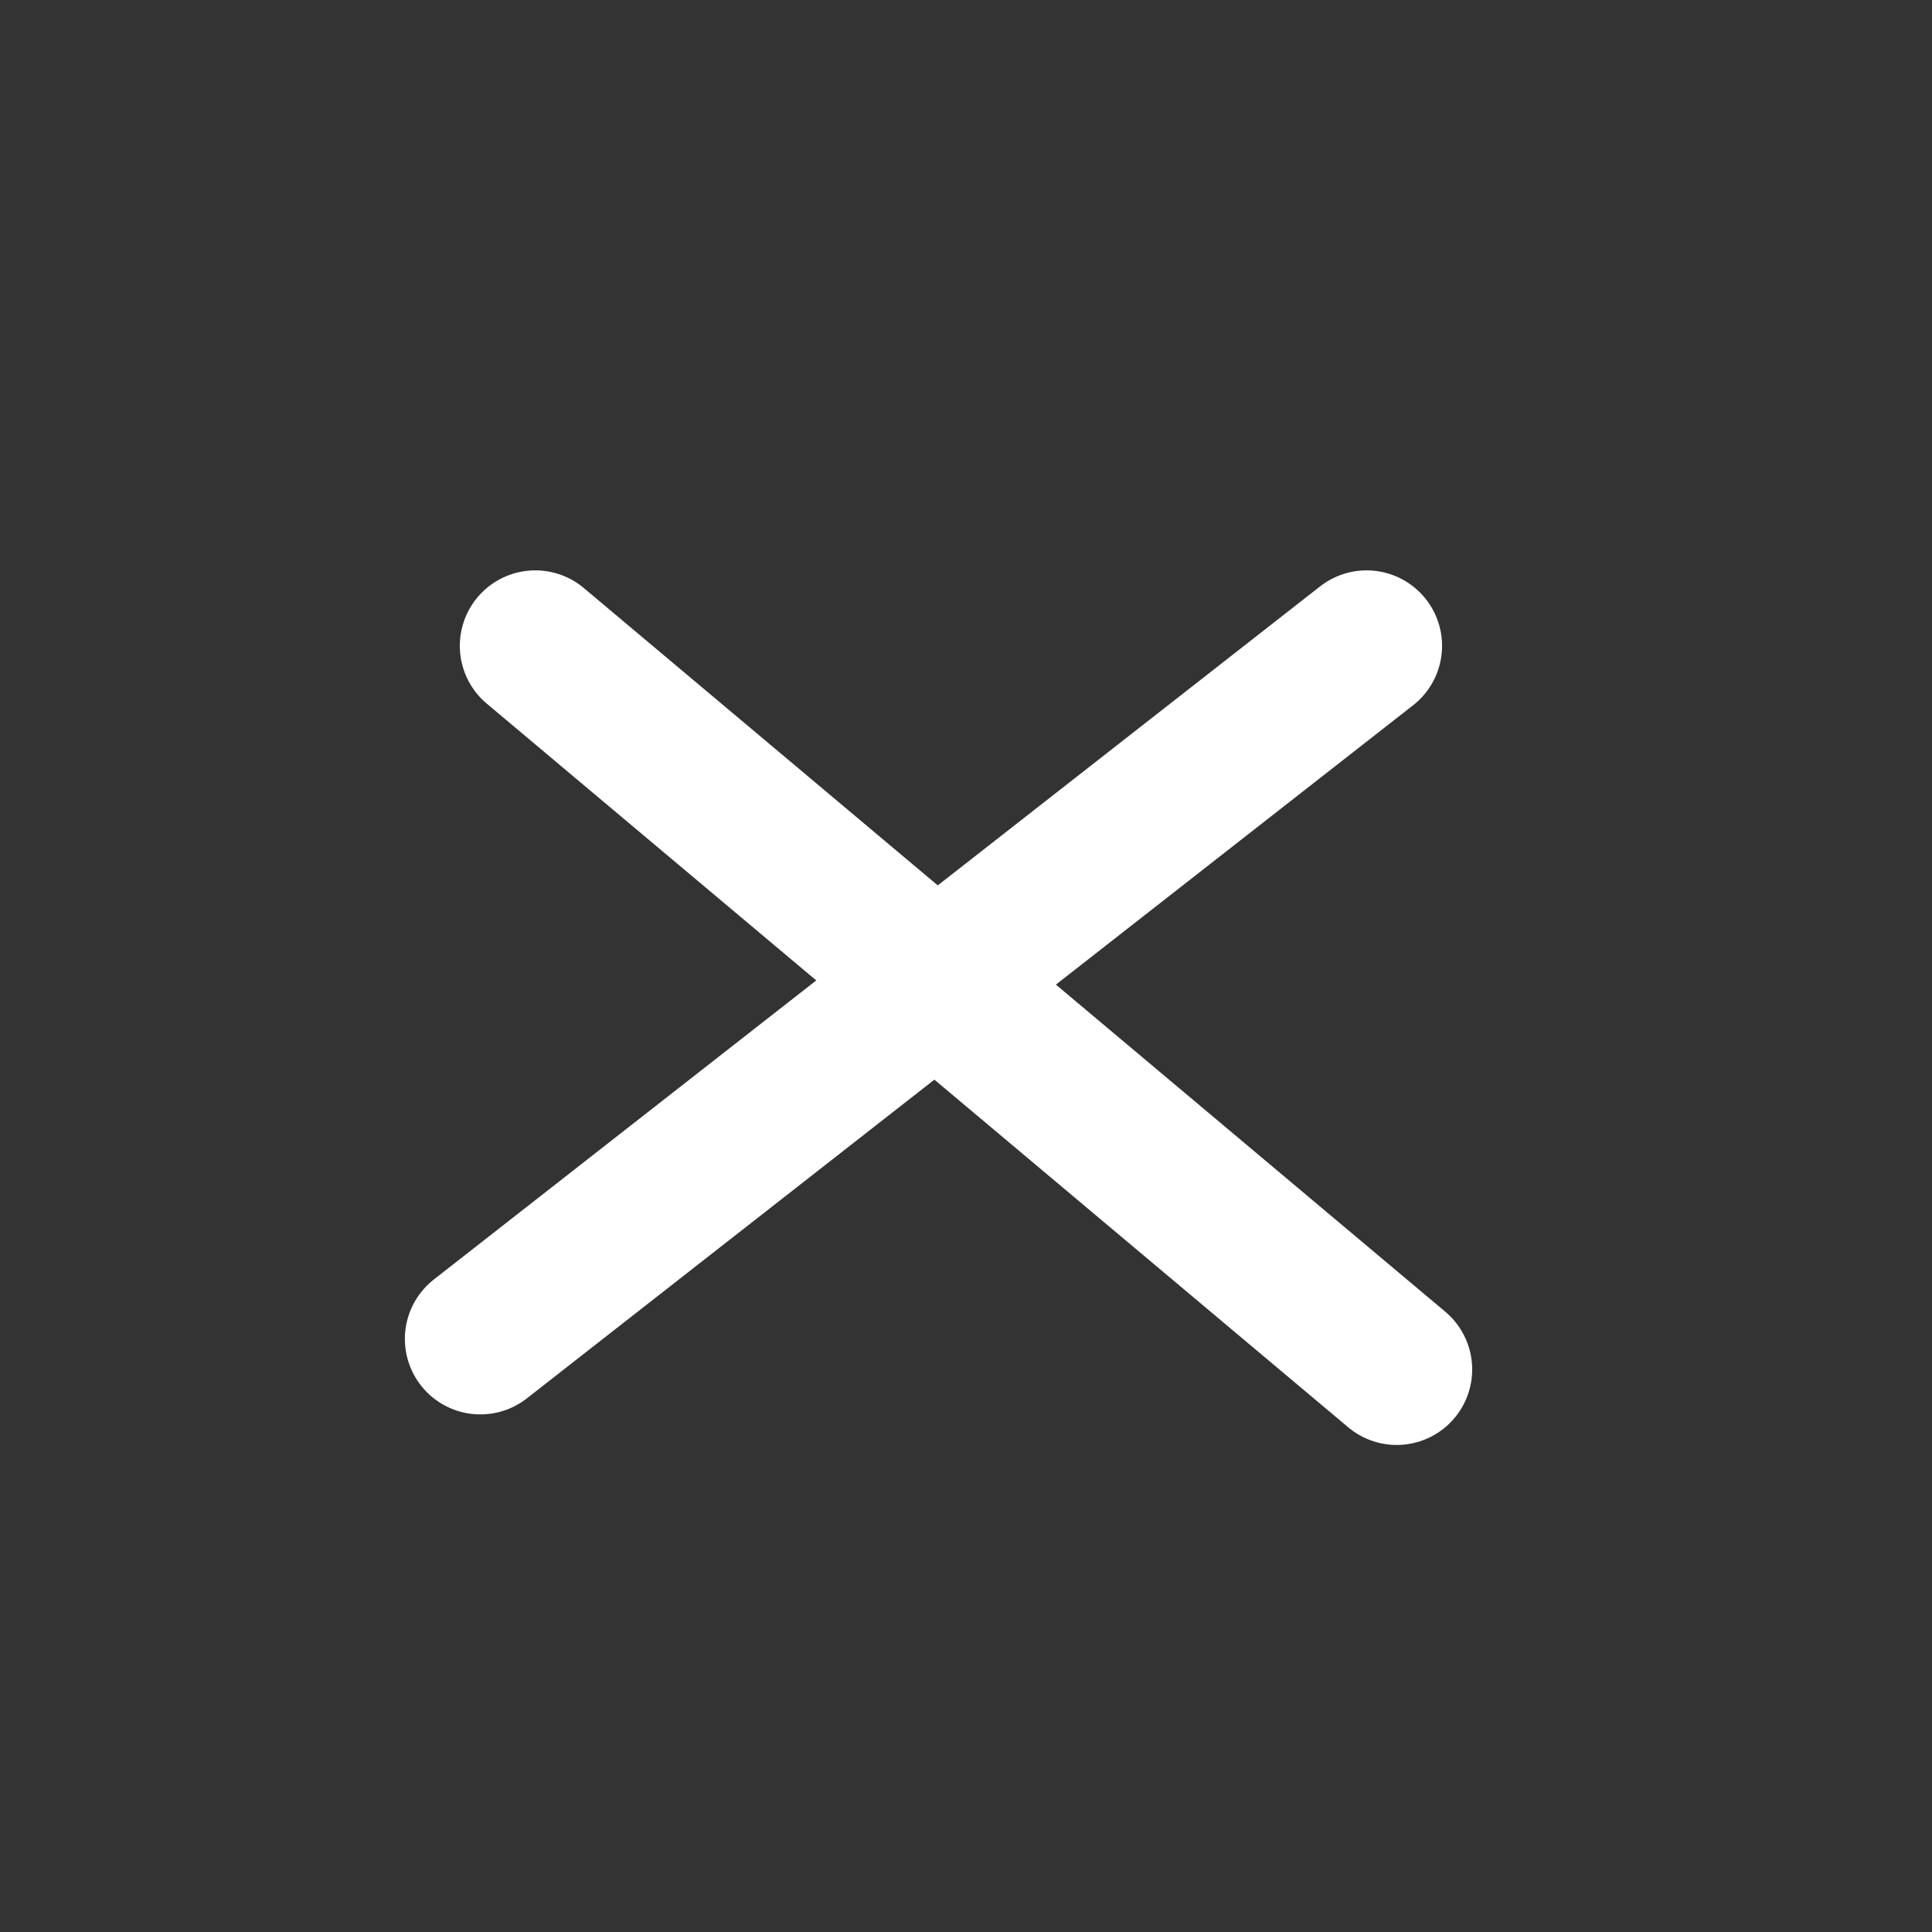 <svg width="32" height="32" viewBox="0 0 32 32" fill="none" xmlns="http://www.w3.org/2000/svg">
<rect x="0" y="0" width="32" height="32" fill="#333333" stroke="none"/>
<g clip-path="url(#clip0_220_2)">
<path d="M7.956 22.177L22.635 10.697" stroke="white" stroke-width="2.5" stroke-linecap="round"/>
<path d="M8.866 10.697L23.134 22.683" stroke="white" stroke-width="2.5" stroke-linecap="round"/>
</g>
<defs>
<clipPath id="clip0_220_2">
<rect width="32" height="32" fill="white"/>
</clipPath>
</defs>
</svg>

